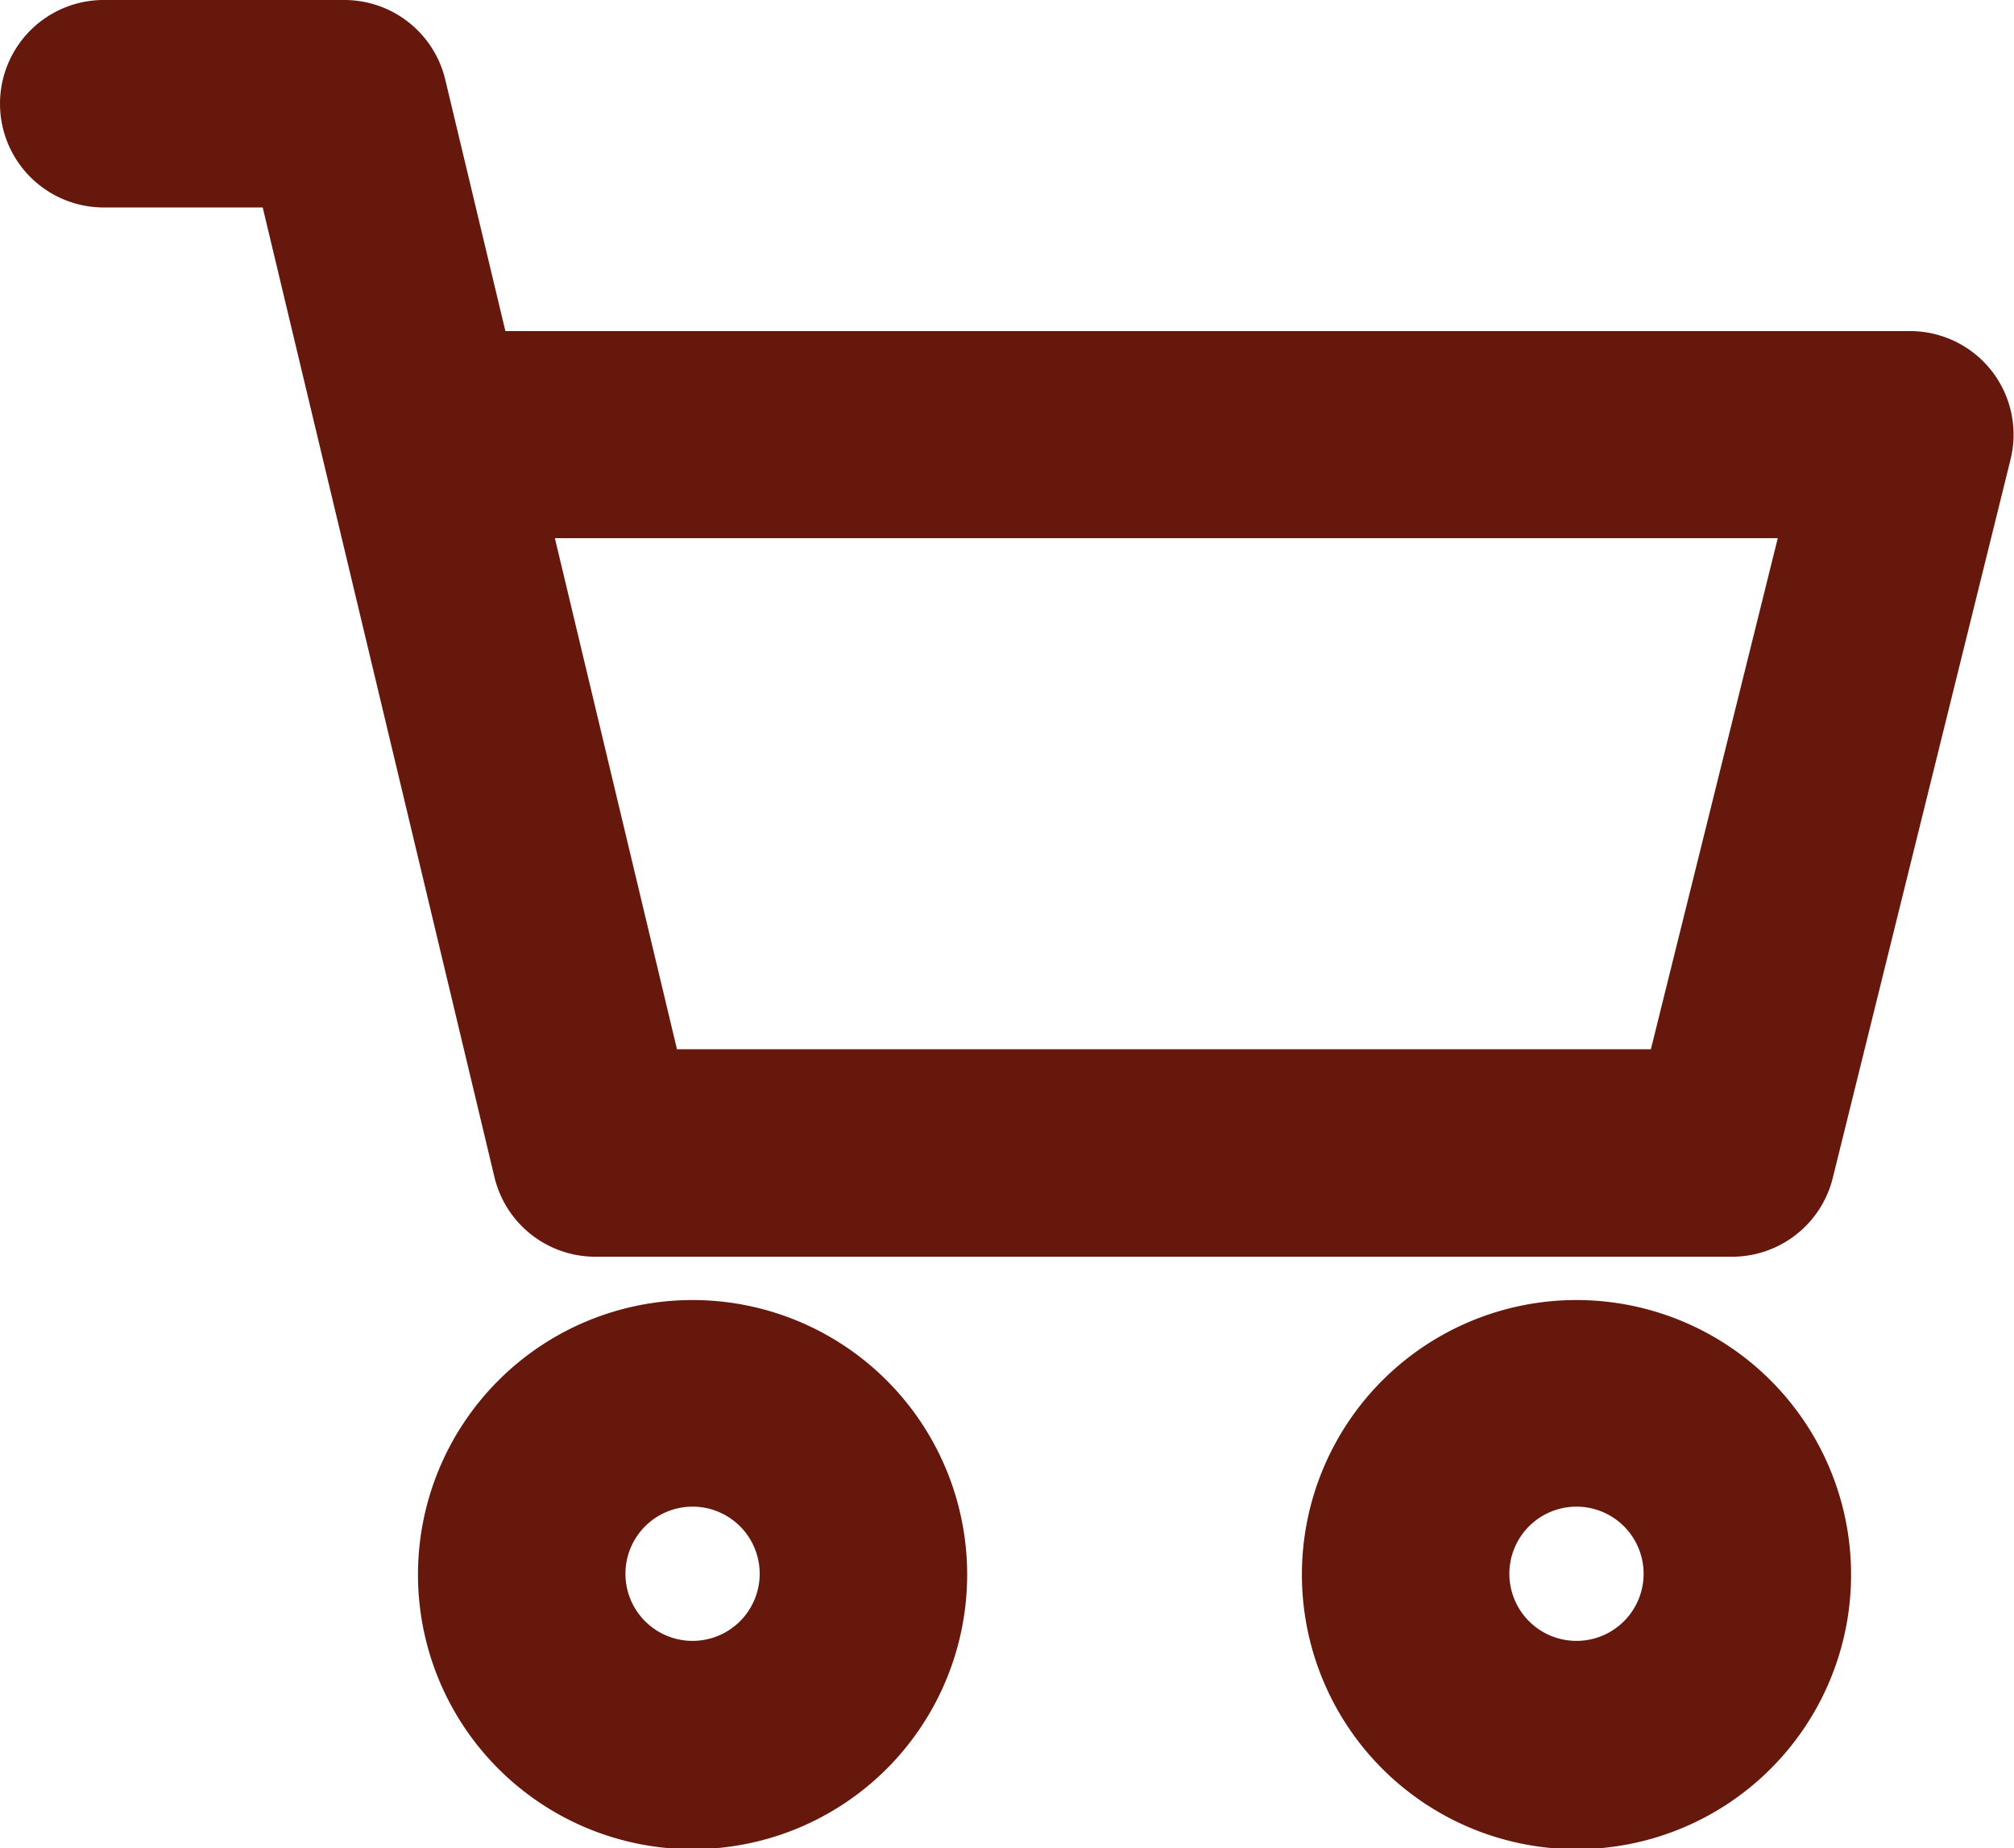 <svg xmlns="http://www.w3.org/2000/svg" width="16.503" height="15.143" viewBox="0 0 16.503 15.143">
    <defs>
        <style>
            .cls-1{fill:#66180d;stroke:#66180d;stroke-width:.5px}
        </style>
    </defs>
    <g id="ic_cart" transform="translate(.25 -21.455)">
        <g id="Group_135" transform="translate(10.673 32.358)">
            <g id="Group_134">
                <path id="Path_101" d="M343.542 362.612a2 2 0 1 0 2 2 2 2 0 0 0-2-2zm0 2.793a.8.8 0 1 1 .8-.8.8.8 0 0 1-.8.8z" class="cls-1" transform="translate(-341.547 -362.612)"/>
            </g>
        </g>
        <g id="Group_137" transform="translate(0 21.705)">
            <g id="Group_136">
                <path id="Path_102" d="M15.873 24.648a.6.6 0 0 0-.471-.23H3.694l-.539-2.254a.6.6 0 0 0-.582-.459H.6a.6.6 0 1 0 0 1.2h1.5l1.945 8.139a.6.6 0 0 0 .582.459h9.317a.6.6 0 0 0 .581-.454l1.456-5.885a.6.6 0 0 0-.108-.516zm-2.4 5.655H5.1l-1.12-4.688h10.657z" class="cls-1" transform="translate(0 -21.705)"/>
            </g>
        </g>
        <g id="Group_139" transform="translate(3.431 32.358)">
            <g id="Group_138">
                <path id="Path_103" d="M111.8 362.612a2 2 0 1 0 2 2 2 2 0 0 0-2-2zm0 2.793a.8.8 0 1 1 .8-.8.8.8 0 0 1-.8.8z" class="cls-1" transform="translate(-109.806 -362.612)"/>
            </g>
        </g>
    </g>
</svg>
